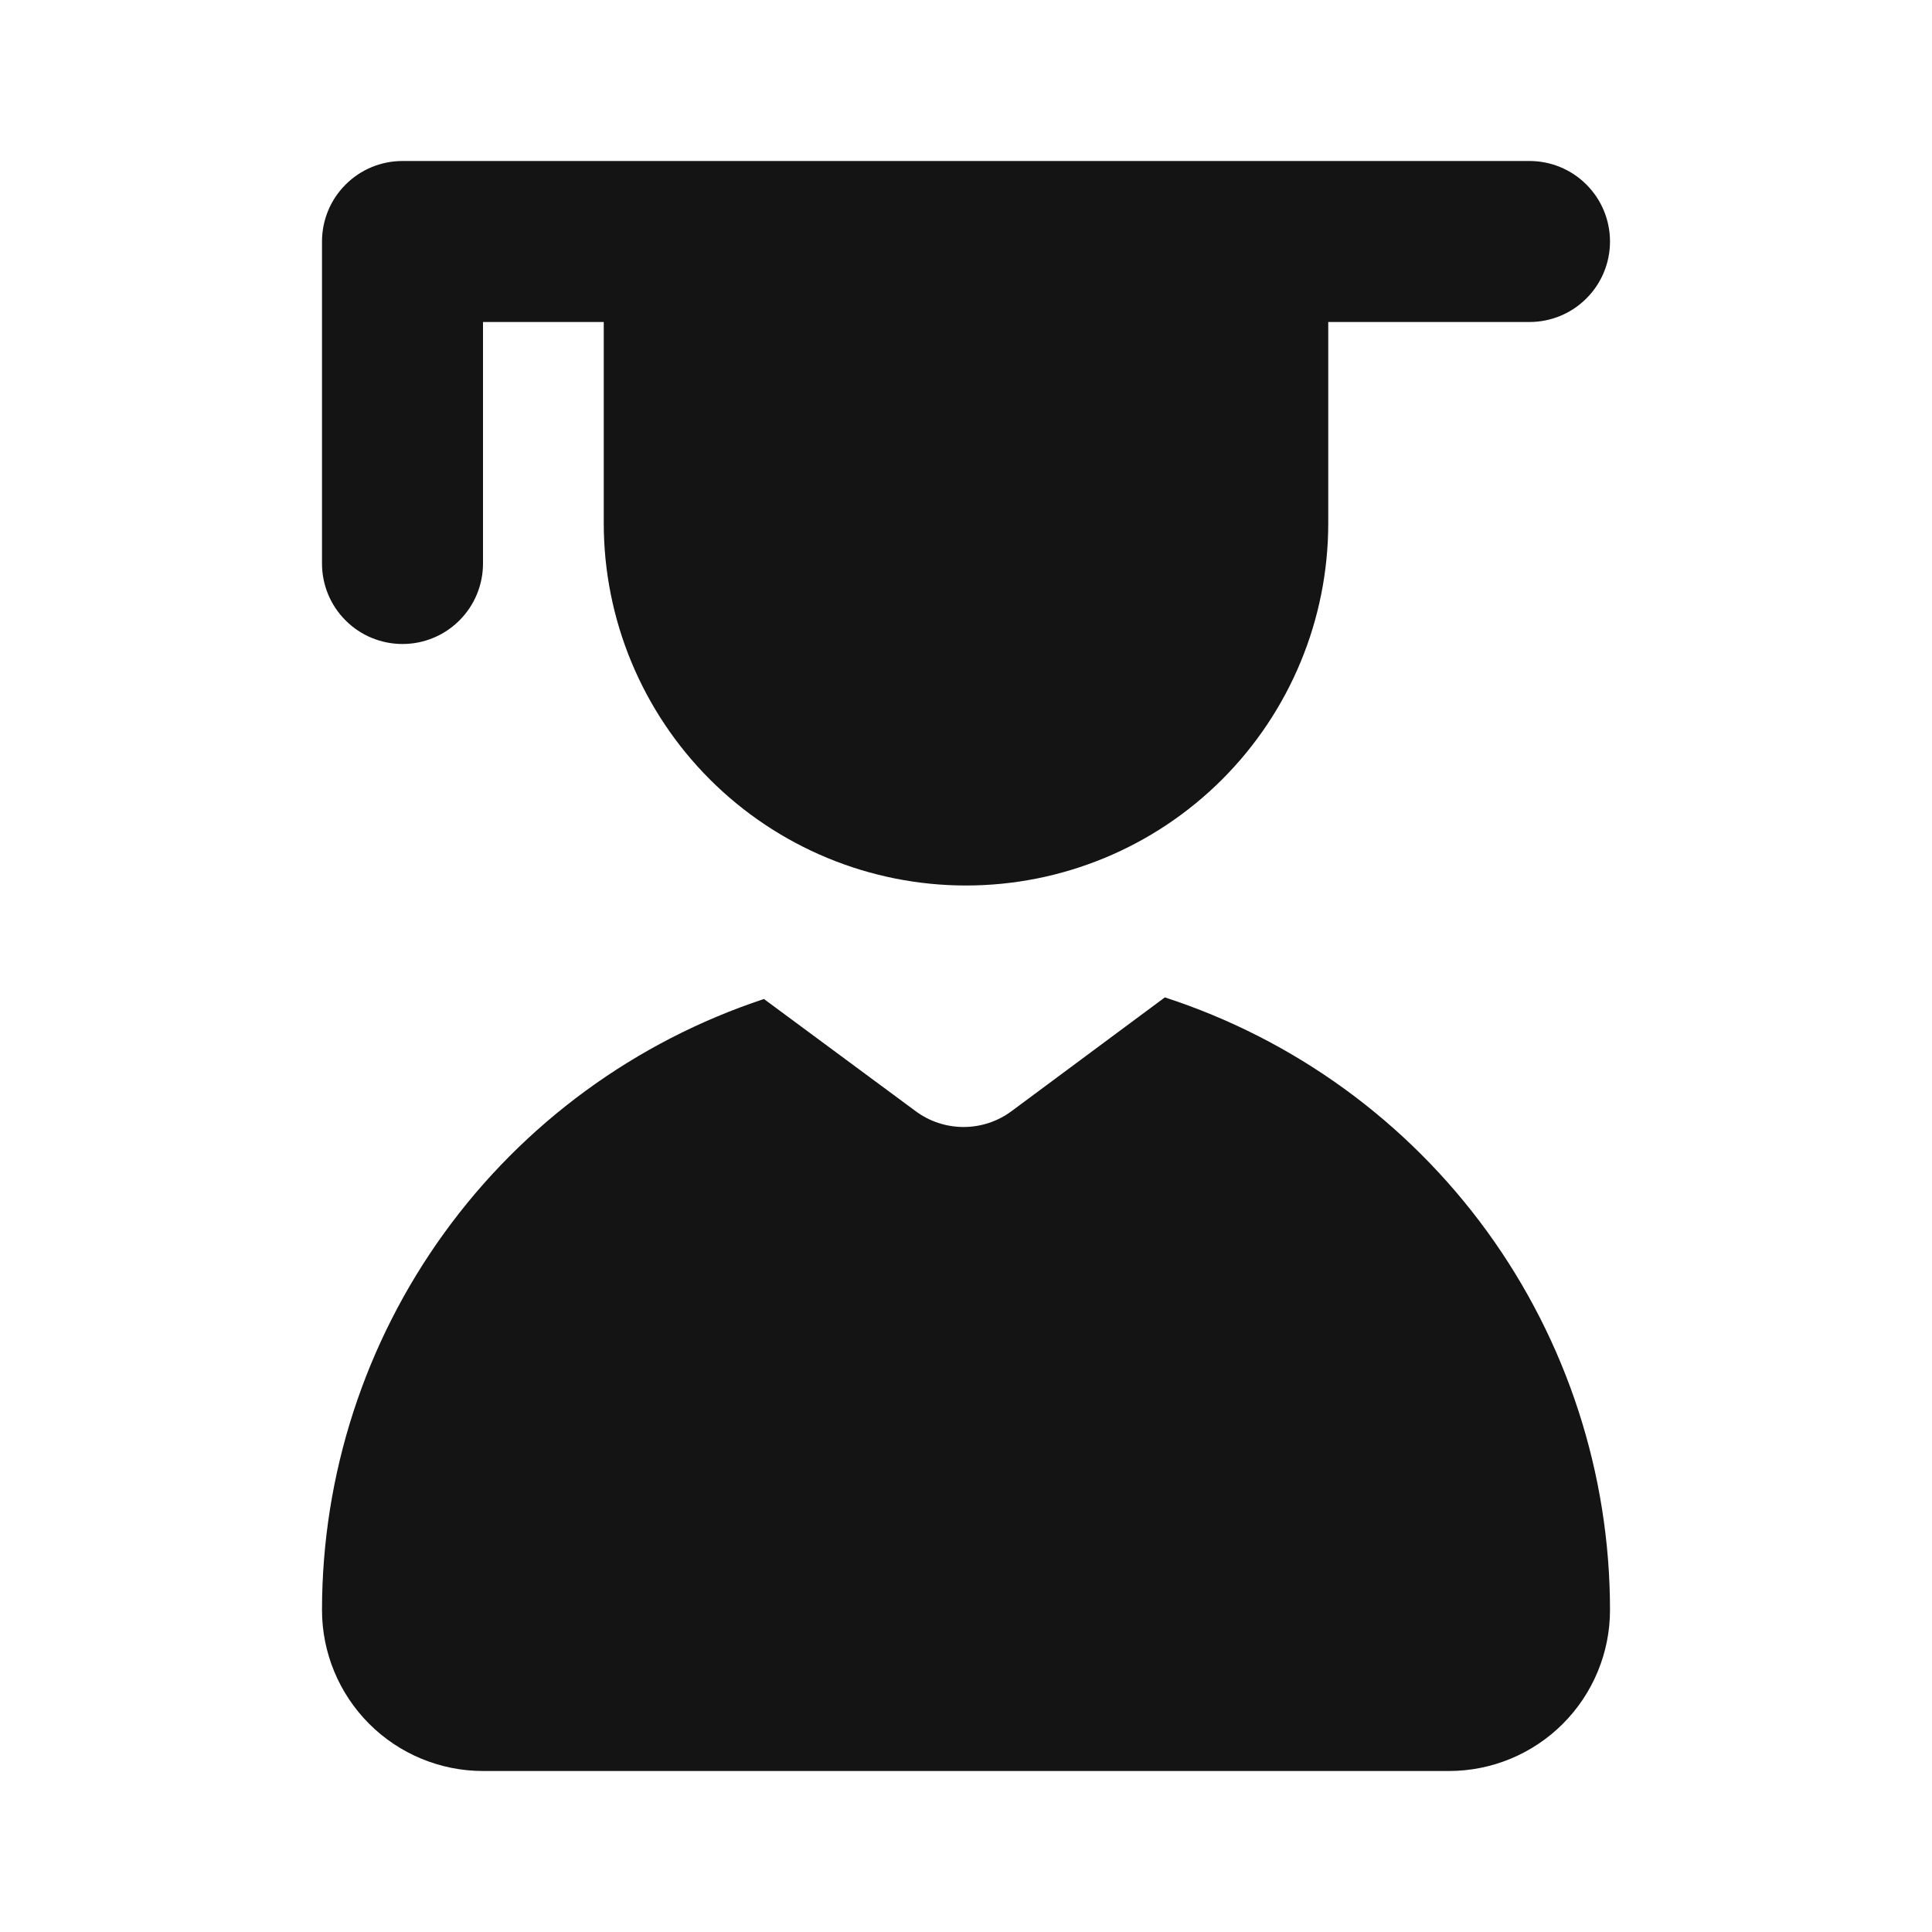 <svg width="24" height="24" viewBox="0 0 24 24" fill="none" xmlns="http://www.w3.org/2000/svg">
<path d="M14.47 12.39L12.57 13.8C12.397 13.93 12.186 14 11.97 14C11.754 14 11.543 13.93 11.37 13.8L9.49 12.41C7.893 12.938 6.503 13.955 5.518 15.317C4.532 16.68 4.001 18.318 4 20C4 20.53 4.211 21.039 4.586 21.414C4.961 21.789 5.47 22 6 22H18C18.53 22 19.039 21.789 19.414 21.414C19.789 21.039 20 20.53 20 20C20 18.31 19.465 16.663 18.472 15.296C17.478 13.929 16.077 12.912 14.47 12.39ZM5 8C5.265 8 5.52 7.895 5.707 7.707C5.895 7.52 6 7.265 6 7V4H7.5V6.5C7.5 7.693 7.974 8.838 8.818 9.682C9.662 10.526 10.806 11 12 11C13.194 11 14.338 10.526 15.182 9.682C16.026 8.838 16.5 7.693 16.5 6.5V4H19C19.265 4 19.52 3.895 19.707 3.707C19.895 3.52 20 3.265 20 3C20 2.735 19.895 2.48 19.707 2.293C19.52 2.105 19.265 2 19 2H5C4.735 2 4.48 2.105 4.293 2.293C4.105 2.48 4 2.735 4 3V7C4 7.265 4.105 7.52 4.293 7.707C4.48 7.895 4.735 8 5 8Z" fill="#141414"/>
</svg>
